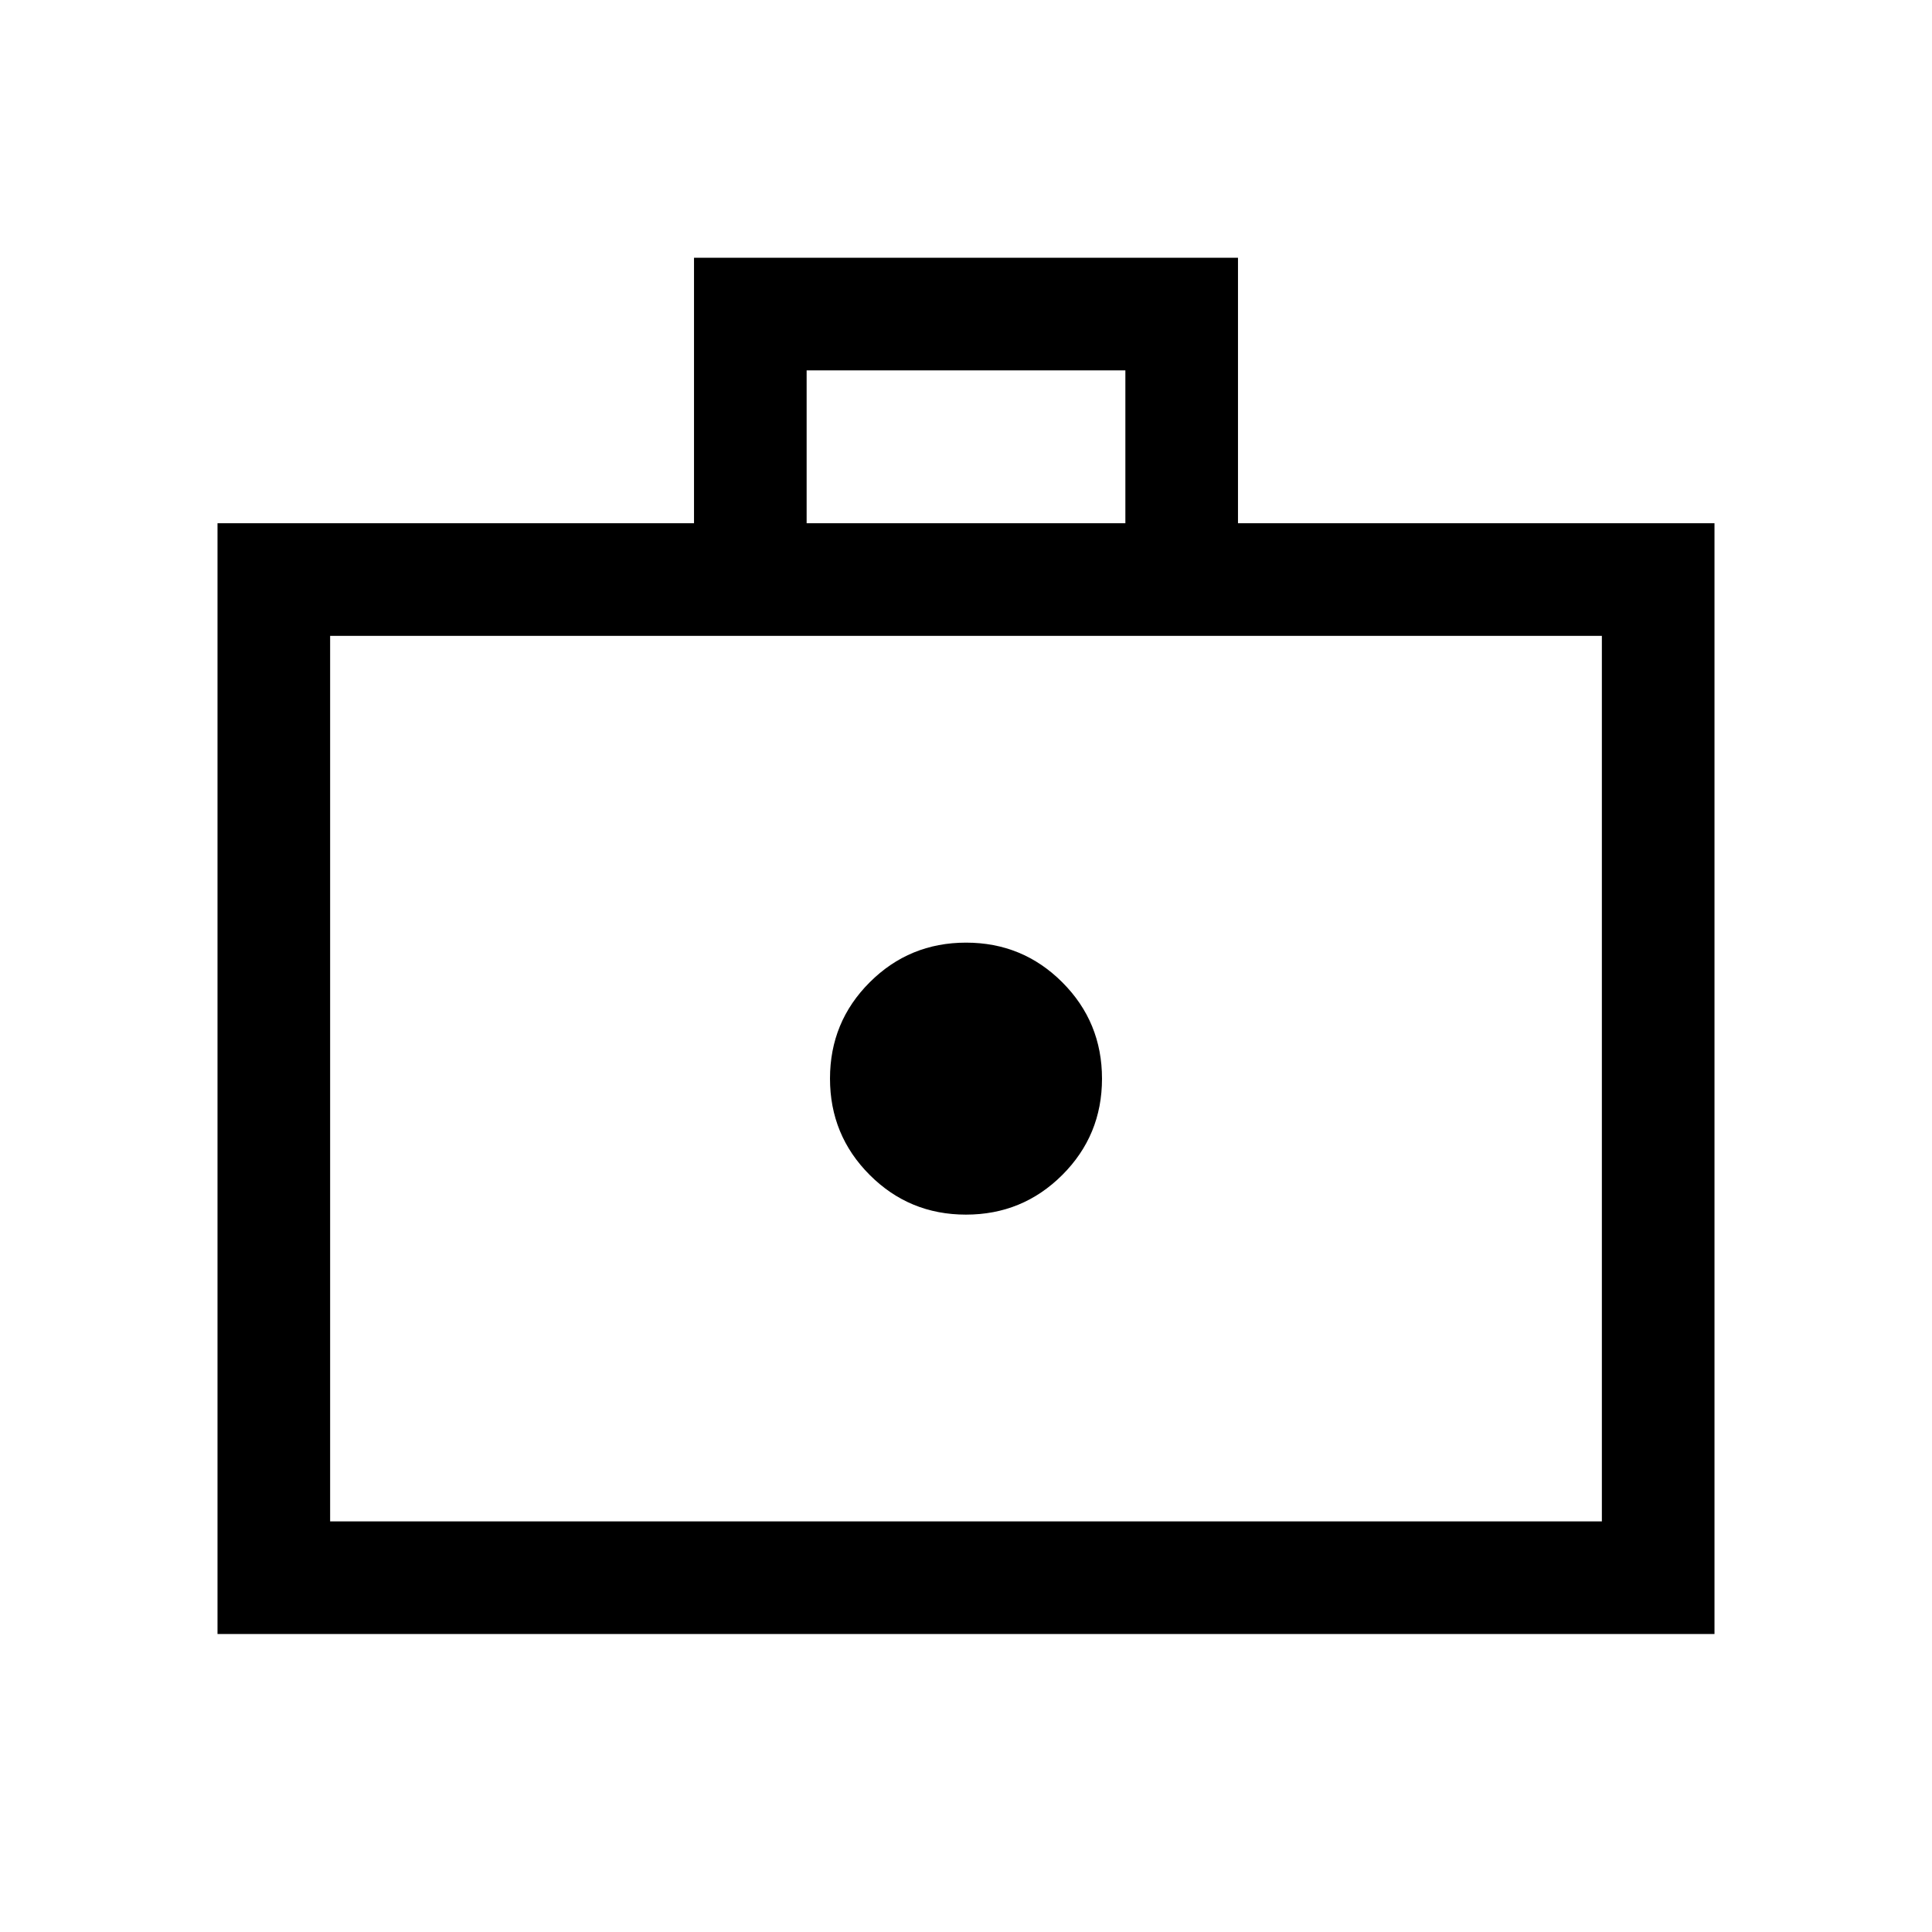 <svg xmlns="http://www.w3.org/2000/svg" height="24" viewBox="0 -960 960 960" width="24"><path d="M479.97-356.46q28.14 0 47.87-19.7 19.74-19.71 19.74-47.85t-19.71-47.87q-19.7-19.73-47.84-19.73-28.14 0-47.87 19.7-19.74 19.7-19.74 47.84 0 28.14 19.71 47.87 19.7 19.74 47.84 19.74ZM108.08-148.08V-700h236.77v-131.92h270.3V-700h236.77v551.92H108.08Zm55.96-55.96h631.92v-440H164.04v440ZM400.81-700h158.38v-75.96H400.81V-700ZM164.04-204.04v-440 440Z"/></svg>
